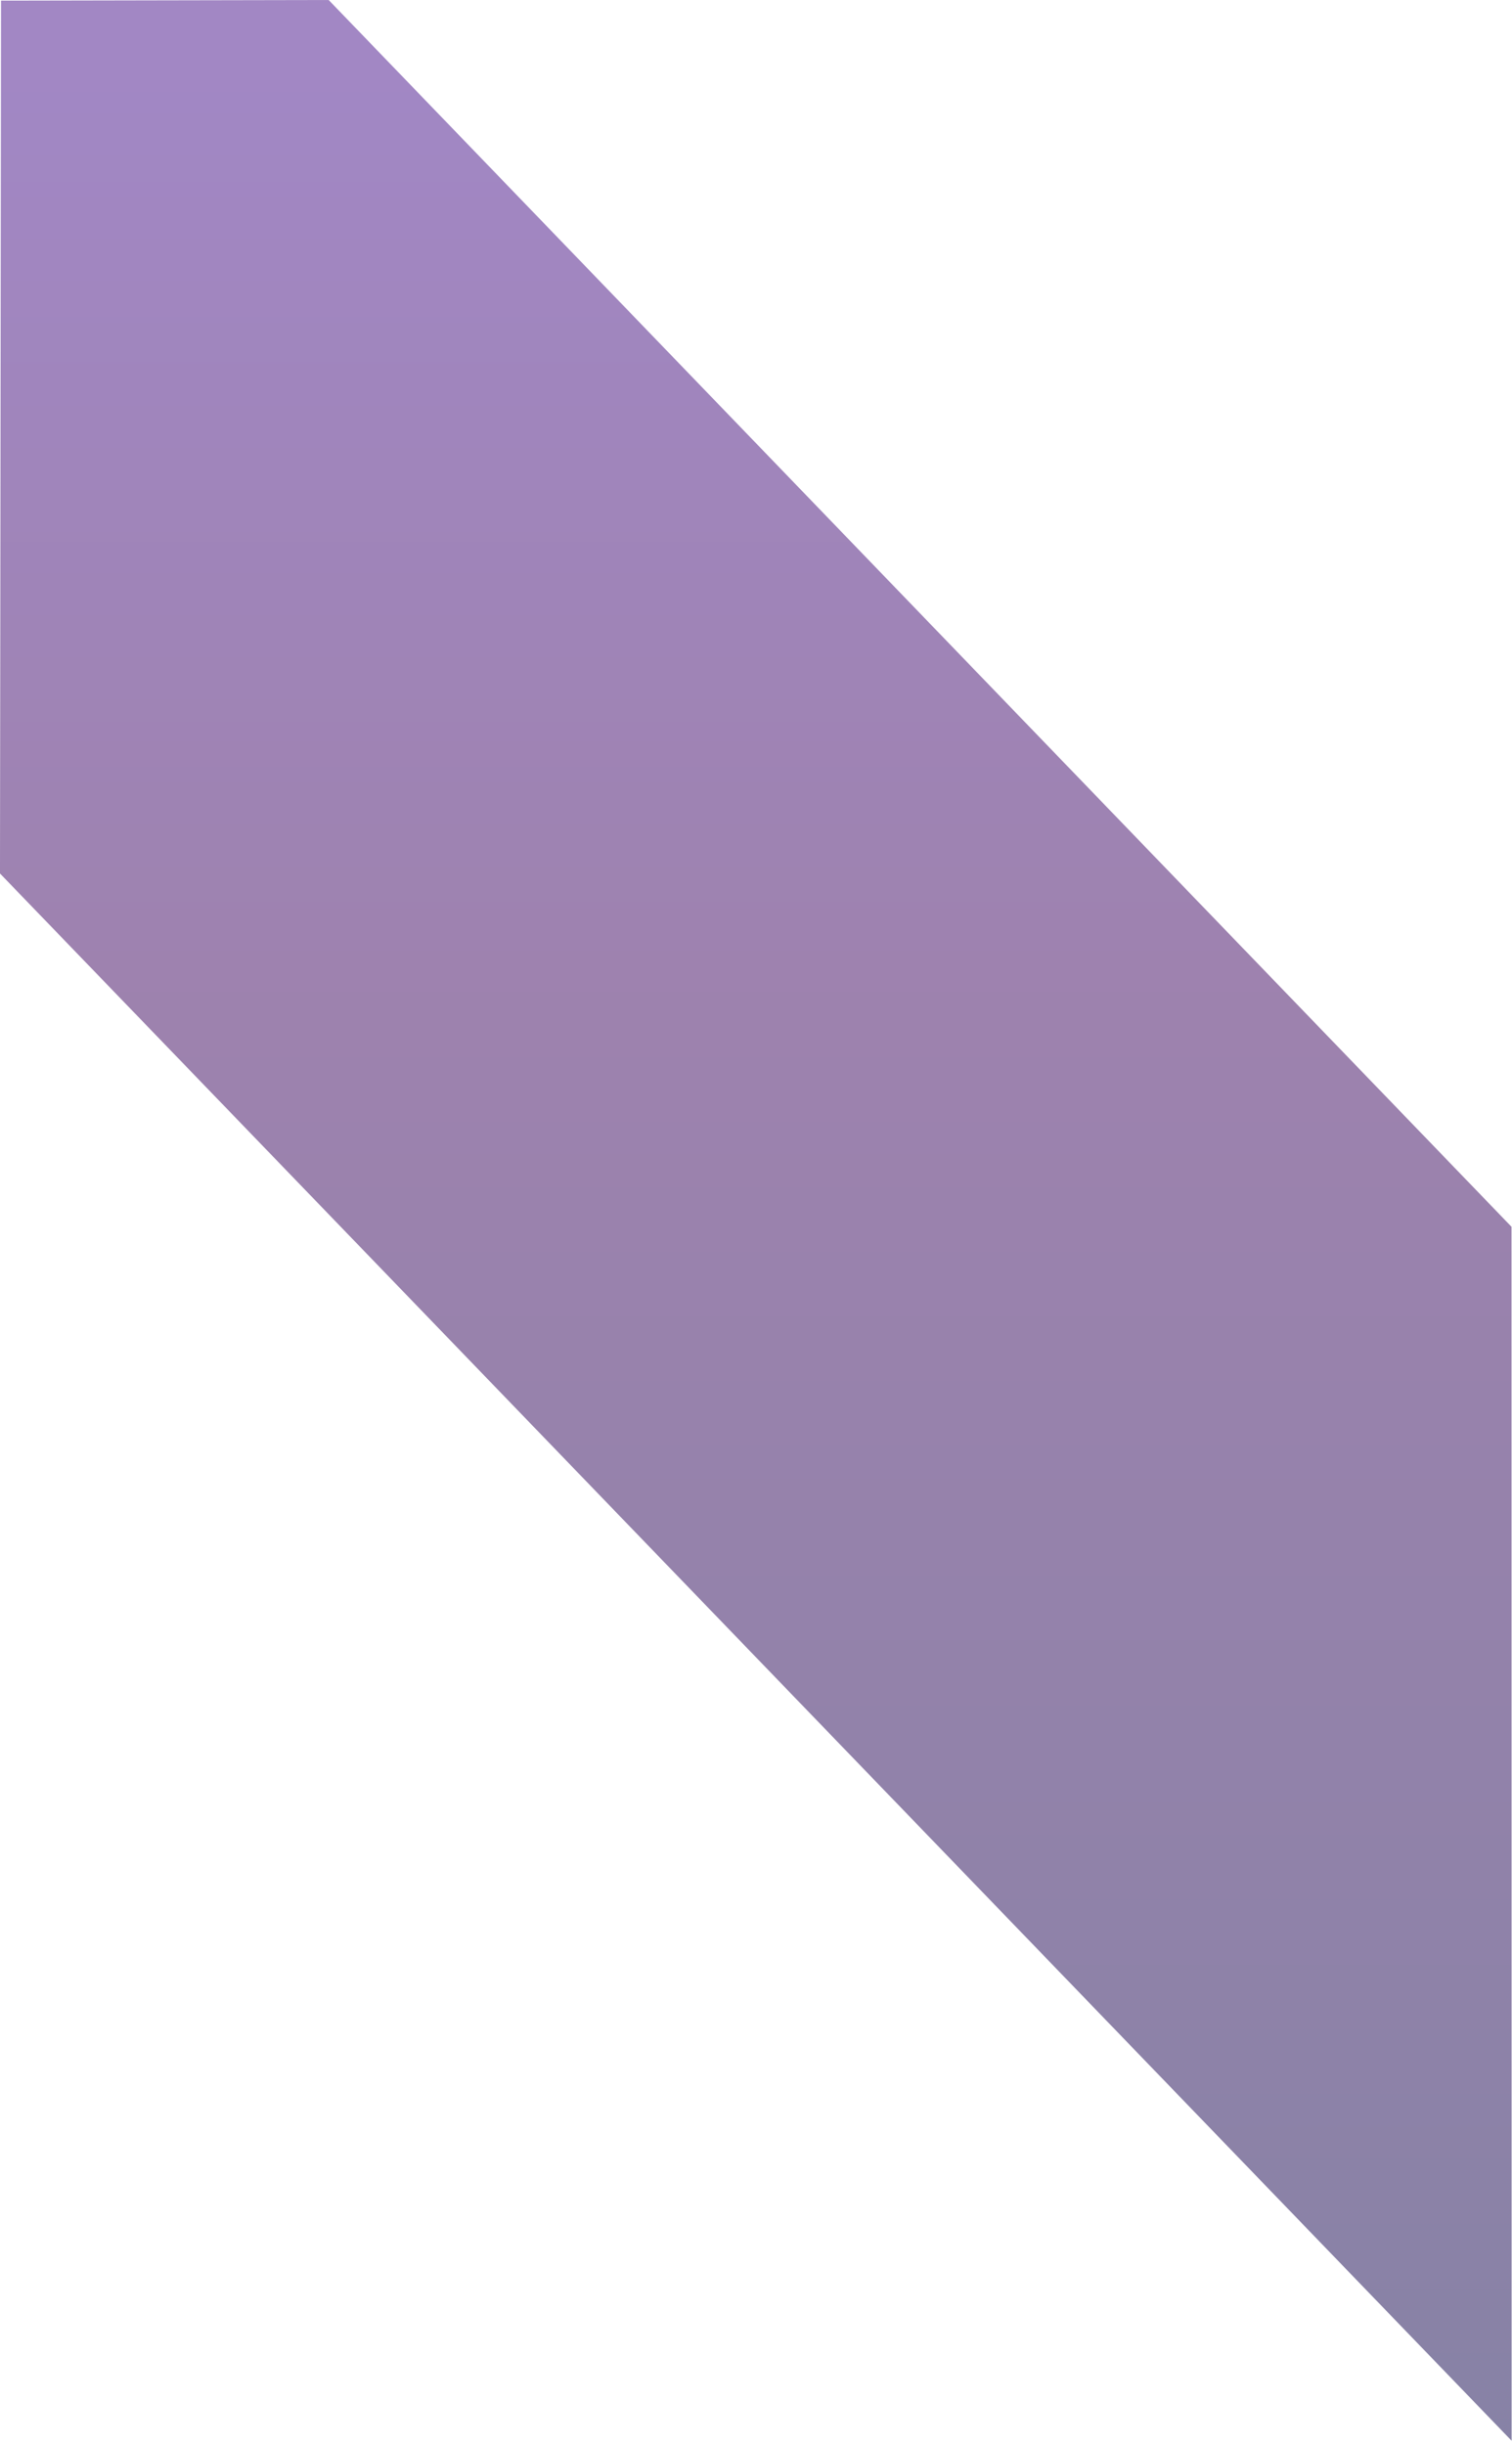 <svg width="360" height="582" viewBox="0 0 360 582" fill="none" xmlns="http://www.w3.org/2000/svg">
<path opacity="0.5" d="M78.254 0L0.244 0.147L-0.003 207.941L359.913 581.039L359.884 292.044L78.254 0Z" fill="url(#paint0_linear_33_5051)"/>
<defs>
<linearGradient id="paint0_linear_33_5051" x1="179.955" y1="10.459" x2="179.955" y2="583.363" gradientUnits="userSpaceOnUse">
<stop offset="0.02" stop-color="#45108A"/>
<stop offset="0.394" stop-color="#3D065F"/>
<stop offset="1" stop-color="#10054D"/>
</linearGradient>
</defs>
</svg>

